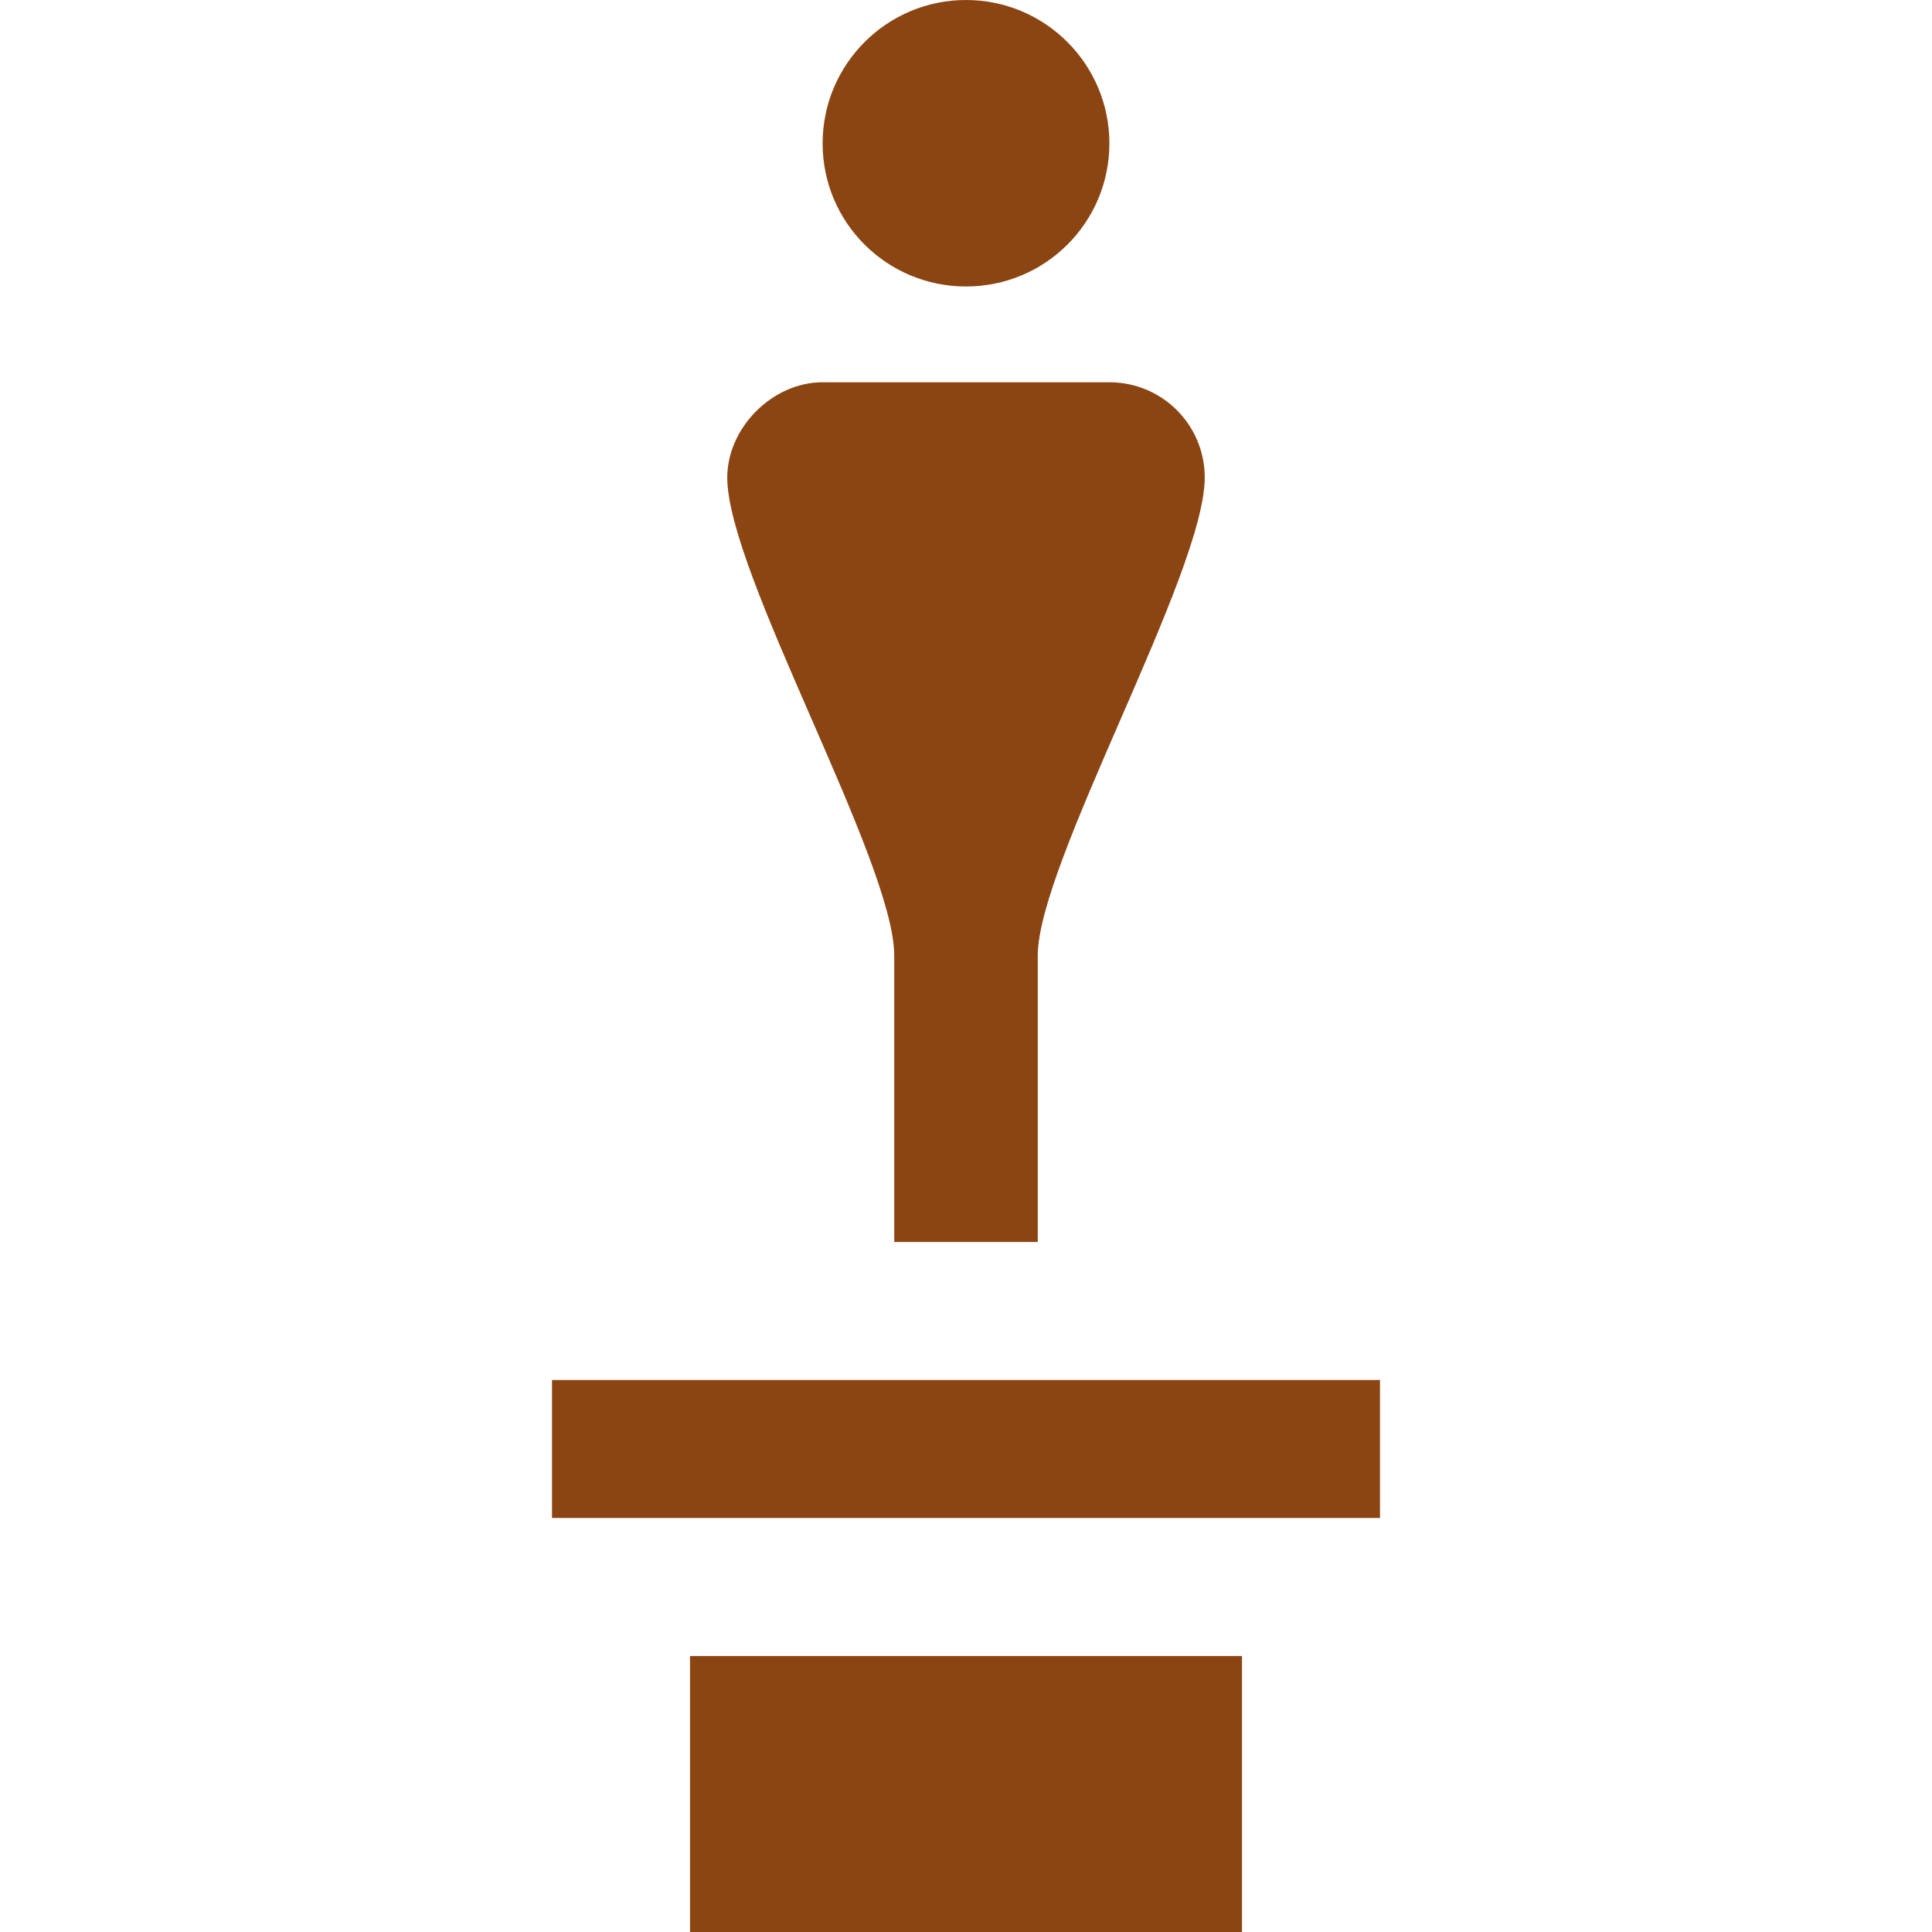 <?xml version="1.0" encoding="UTF-8" standalone="no"?>
<svg
   width="14"
   height="14"
   viewBox="0 0 14 14"
   version="1.1"
   id="svg4"
   sodipodi:docname="statue.svg"
   inkscape:version="1.1.2 (0a00cf5339, 2022-02-04)"
   xmlns:inkscape="http://www.inkscape.org/namespaces/inkscape"
   xmlns:sodipodi="http://sodipodi.sourceforge.net/DTD/sodipodi-0.dtd"
   xmlns="http://www.w3.org/2000/svg"
   xmlns:svg="http://www.w3.org/2000/svg">
  <defs
     id="defs8" />
  <sodipodi:namedview
     id="namedview6"
     pagecolor="#ffffff"
     bordercolor="#666666"
     borderopacity="1.0"
     inkscape:pageshadow="2"
     inkscape:pageopacity="0.0"
     inkscape:pagecheckerboard="0"
     showgrid="false"
     inkscape:zoom="51.357143"
     inkscape:cx="0.038942976"
     inkscape:cy="7"
     inkscape:window-width="1846"
     inkscape:window-height="1016"
     inkscape:window-x="74"
     inkscape:window-y="27"
     inkscape:window-maximized="1"
     inkscape:current-layer="svg4" />
  <path
     d="M 7 0 C 6.426 0 5.961 0.466 5.961 1.039 C 5.961 1.613 6.426 2.076 7 2.076 C 7.574 2.076 8.039 1.613 8.039 1.039 C 8.039 0.466 7.574 0 7 0 z M 5.961 2.77 C 5.596 2.77 5.27 3.101 5.27 3.461 C 5.27 4.153 6.48 6.243 6.48 6.924 L 6.48 9 L 7.52 9 L 7.52 6.924 C 7.52 6.256 8.73 4.153 8.73 3.461 C 8.73 3.078 8.421 2.77 8.039 2.77 L 5.961 2.77 z M 4 10 L 4 11 L 10 11 L 10 10 L 4 10 z M 5 12 L 5 14 L 9 14 L 9 12 L 5 12 z"
     id="path2"
     style="fill:#8b4513" />
</svg>
